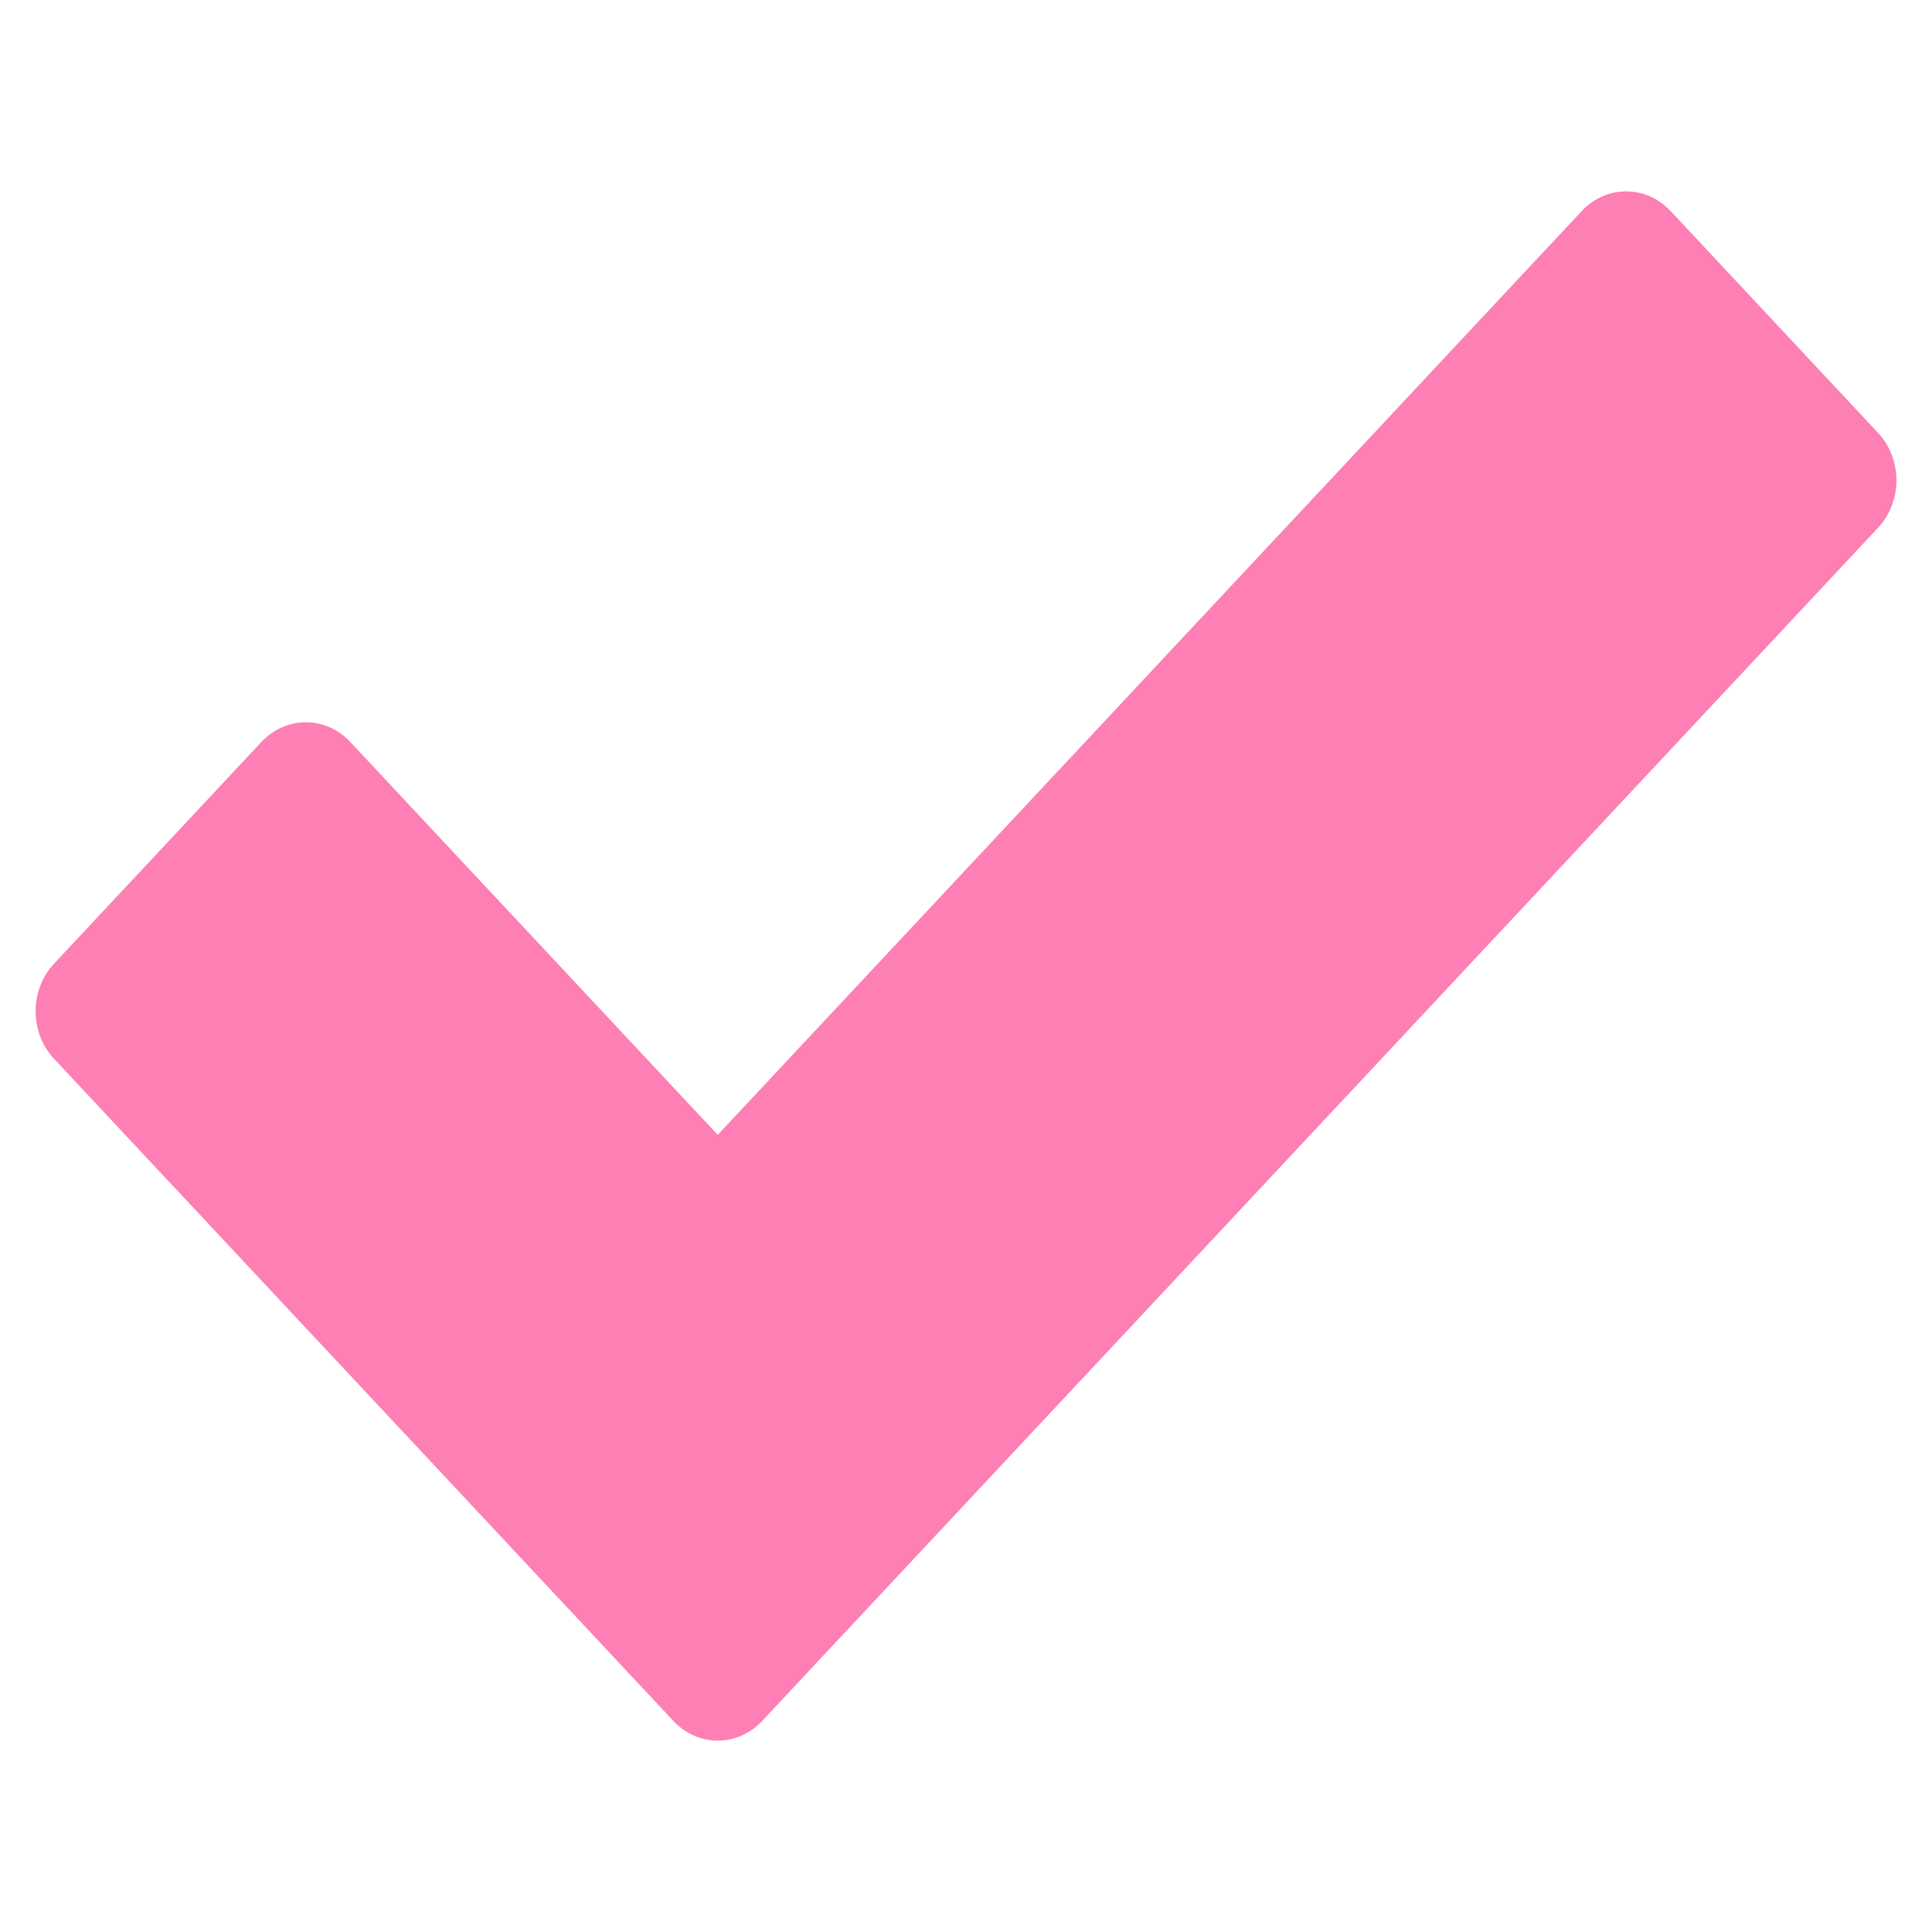 <?xml version="1.0" encoding="utf-8"?>
<!-- Generator: Adobe Illustrator 17.0.0, SVG Export Plug-In . SVG Version: 6.00 Build 0)  -->
<!DOCTYPE svg PUBLIC "-//W3C//DTD SVG 1.1//EN" "http://www.w3.org/Graphics/SVG/1.1/DTD/svg11.dtd">
<svg version="1.1" id="Capa_1" xmlns="http://www.w3.org/2000/svg" xmlns:xlink="http://www.w3.org/1999/xlink" x="0px" y="0px"
	 width="50px" height="50px" viewBox="0 0 50 50" enable-background="new 0 0 50 50" xml:space="preserve">
<path fill="#FD7FB4" d="M48.603,11.201l-5.368-5.739c-0.635-0.679-1.665-0.679-2.3,0L18.575,29.37l-9.51-10.168
	c-0.635-0.68-1.665-0.68-2.3,0l-5.367,5.739c-0.635,0.679-0.635,1.781,0,2.459l16.028,17.137c0.318,0.34,0.734,0.51,1.15,0.51
	s0.832-0.17,1.15-0.51L48.603,13.66c0.305-0.326,0.477-0.769,0.477-1.23C49.079,11.97,48.908,11.528,48.603,11.201z"/>
</svg>
